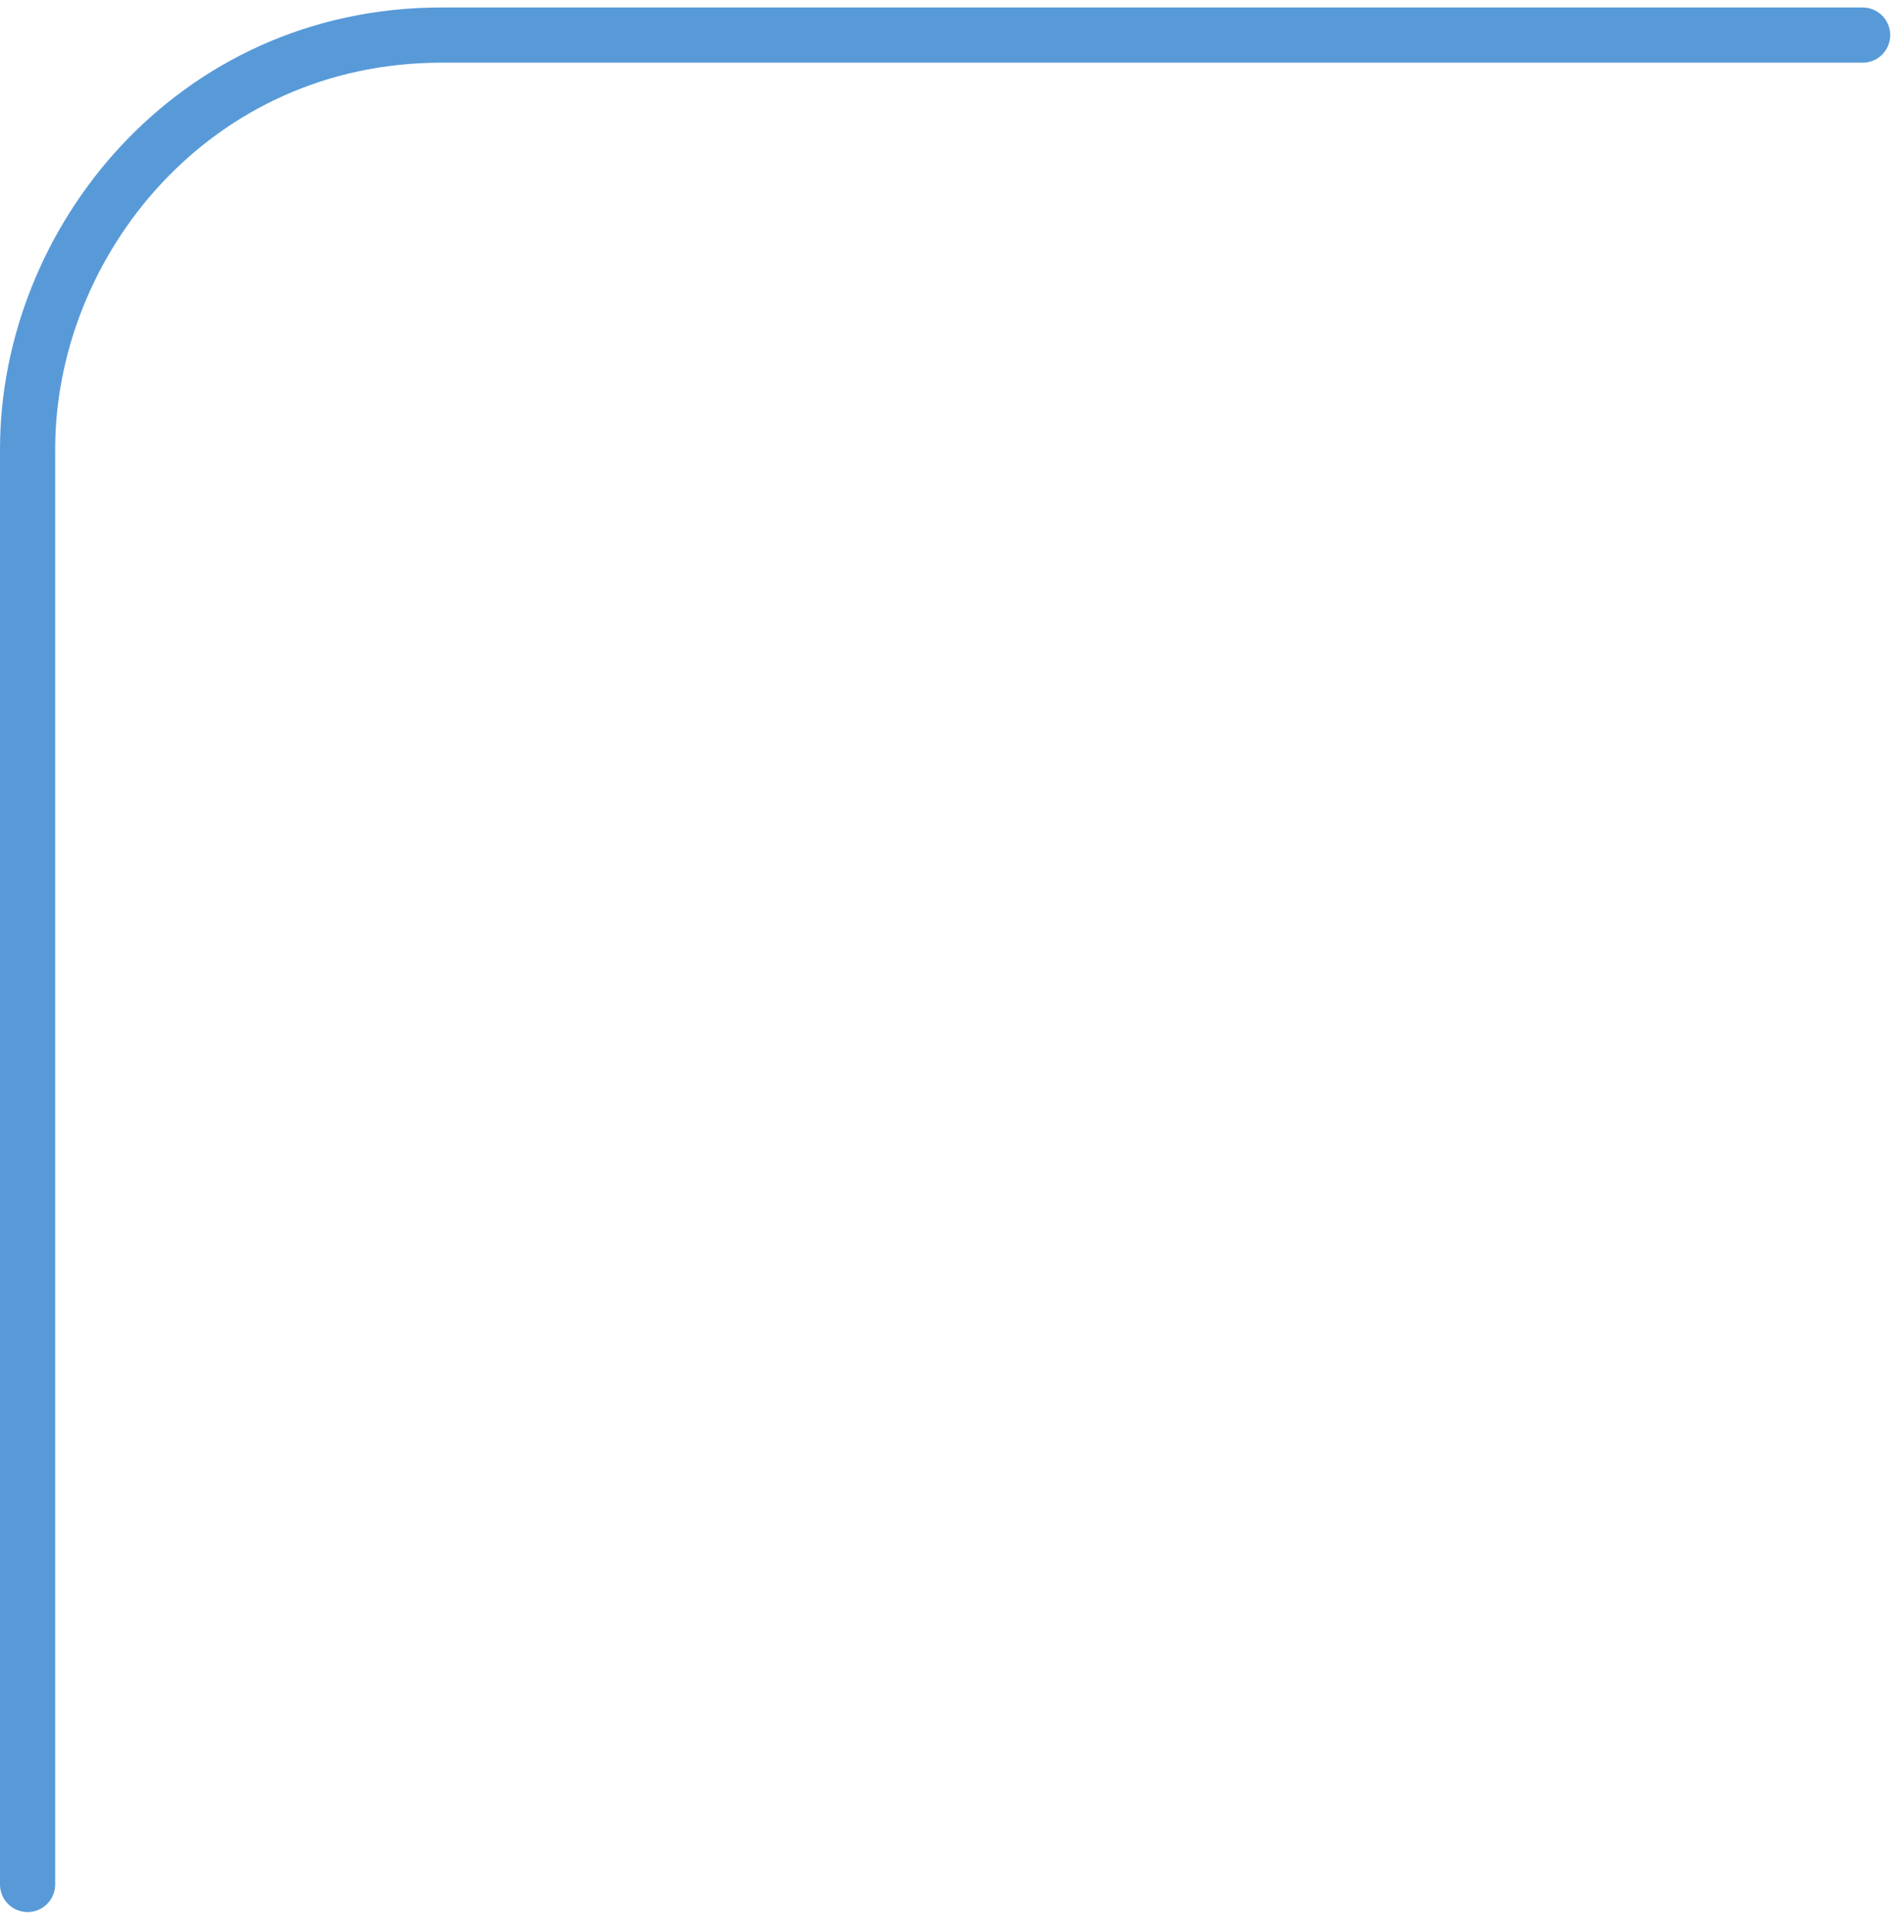 <svg width="69" height="70" viewBox="0 0 69 70" fill="none" xmlns="http://www.w3.org/2000/svg">
<path d="M1 68.271C1 46.27 1 23.771 1 16.271C1 8.771 7 1.271 16 1.271C32.5 1.271 67.5 1.271 67.5 1.271" stroke="#589AD8" stroke-width="2" stroke-linecap="round"/>
</svg>
